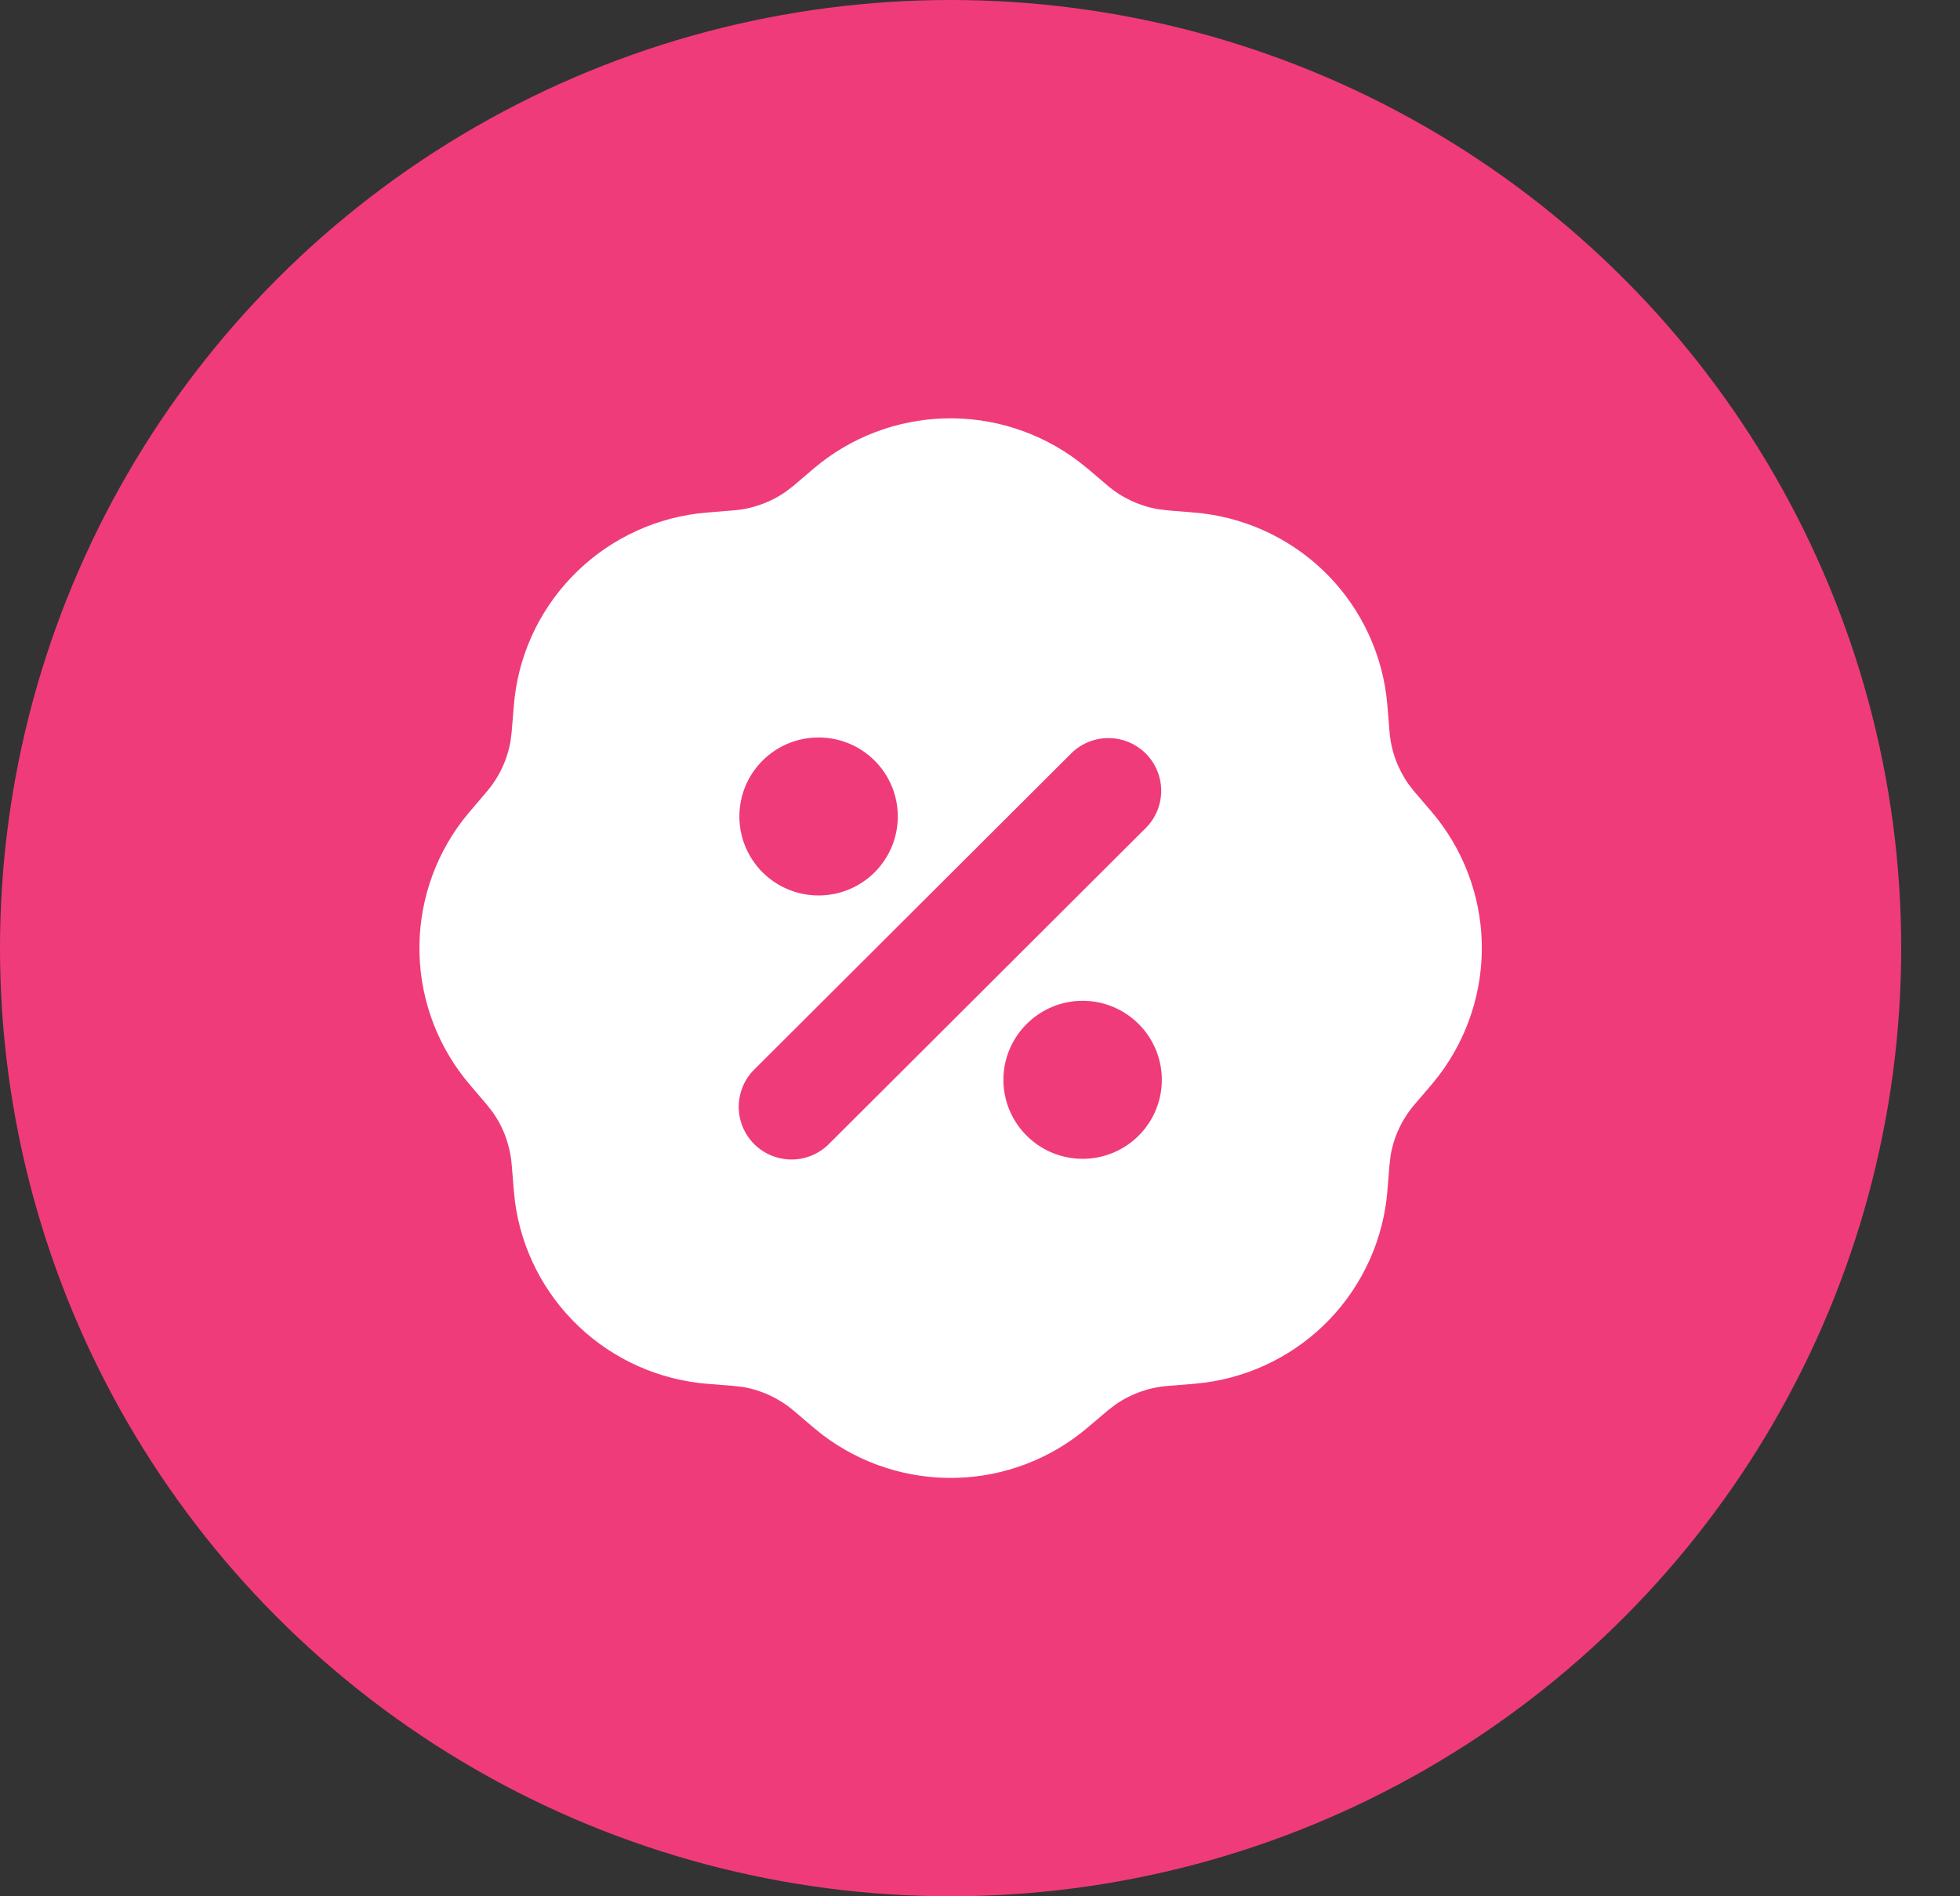 <svg width="31" height="30" viewBox="0 0 31 30" fill="none" xmlns="http://www.w3.org/2000/svg">
<rect x="0" y="0" width="31" height="30" fill="#333333" stroke="none"/>
<ellipse cx="15.035" cy="15" rx="15.035" ry="15" fill="#F03B7A"/>
<path fill-rule="evenodd" clip-rule="evenodd" d="M12.868 7.414C13.448 6.92 14.181 6.64 14.944 6.619C15.707 6.599 16.454 6.839 17.061 7.301L17.203 7.414L17.517 7.681C17.745 7.876 18.023 8.005 18.319 8.056L18.468 8.074L18.879 8.108C19.642 8.168 20.361 8.488 20.916 9.014C21.47 9.54 21.827 10.241 21.926 10.998L21.944 11.164L21.977 11.576C22.001 11.874 22.105 12.161 22.278 12.406L22.37 12.524L22.639 12.838C23.134 13.417 23.415 14.148 23.436 14.909C23.456 15.67 23.215 16.416 22.753 17.021L22.639 17.163L22.371 17.476C22.176 17.704 22.046 17.98 21.995 18.276L21.977 18.424L21.944 18.835C21.883 19.596 21.562 20.313 21.035 20.867C20.508 21.42 19.806 21.776 19.047 21.875L18.879 21.893L18.468 21.926C18.168 21.95 17.881 22.053 17.636 22.226L17.517 22.318L17.202 22.585C16.621 23.079 15.889 23.36 15.126 23.38C14.363 23.401 13.616 23.161 13.009 22.699L12.868 22.586L12.554 22.318C12.325 22.124 12.048 21.994 11.752 21.943L11.603 21.926L11.191 21.893C10.428 21.832 9.71 21.512 9.155 20.986C8.6 20.46 8.243 19.76 8.144 19.003L8.127 18.836L8.093 18.424C8.069 18.126 7.966 17.839 7.792 17.594L7.7 17.476L7.432 17.162C6.937 16.582 6.655 15.851 6.635 15.09C6.614 14.329 6.855 13.584 7.318 12.978L7.432 12.838L7.699 12.524C7.894 12.296 8.024 12.02 8.075 11.724L8.093 11.576L8.127 11.165C8.187 10.404 8.508 9.687 9.036 9.134C9.563 8.58 10.265 8.224 11.023 8.125L11.19 8.108L11.603 8.074C11.902 8.051 12.19 7.947 12.435 7.774L12.554 7.682L12.868 7.414ZM17.123 15.833C16.791 15.833 16.473 15.965 16.238 16.2C16.003 16.434 15.87 16.752 15.87 17.083C15.87 17.415 16.003 17.733 16.238 17.967C16.473 18.202 16.791 18.333 17.123 18.333C17.456 18.333 17.774 18.202 18.009 17.967C18.244 17.733 18.376 17.415 18.376 17.083C18.376 16.752 18.244 16.434 18.009 16.2C17.774 15.965 17.456 15.833 17.123 15.833ZM16.951 11.911L11.939 16.911C11.859 16.988 11.795 17.08 11.752 17.181C11.708 17.283 11.685 17.392 11.684 17.503C11.683 17.614 11.704 17.723 11.746 17.826C11.788 17.928 11.85 18.021 11.928 18.1C12.007 18.178 12.1 18.24 12.203 18.282C12.306 18.323 12.415 18.345 12.526 18.344C12.637 18.343 12.747 18.32 12.849 18.276C12.951 18.232 13.043 18.169 13.12 18.089L18.132 13.089C18.284 12.932 18.368 12.722 18.366 12.503C18.364 12.285 18.276 12.075 18.122 11.921C17.967 11.767 17.757 11.679 17.538 11.677C17.319 11.675 17.108 11.759 16.951 11.911ZM12.947 11.667C12.615 11.667 12.296 11.798 12.061 12.033C11.826 12.267 11.694 12.585 11.694 12.917C11.694 13.248 11.826 13.566 12.061 13.801C12.296 14.035 12.615 14.167 12.947 14.167C13.279 14.167 13.598 14.035 13.833 13.801C14.068 13.566 14.2 13.248 14.2 12.917C14.2 12.585 14.068 12.267 13.833 12.033C13.598 11.798 13.279 11.667 12.947 11.667Z" fill="white"/>
</svg>
